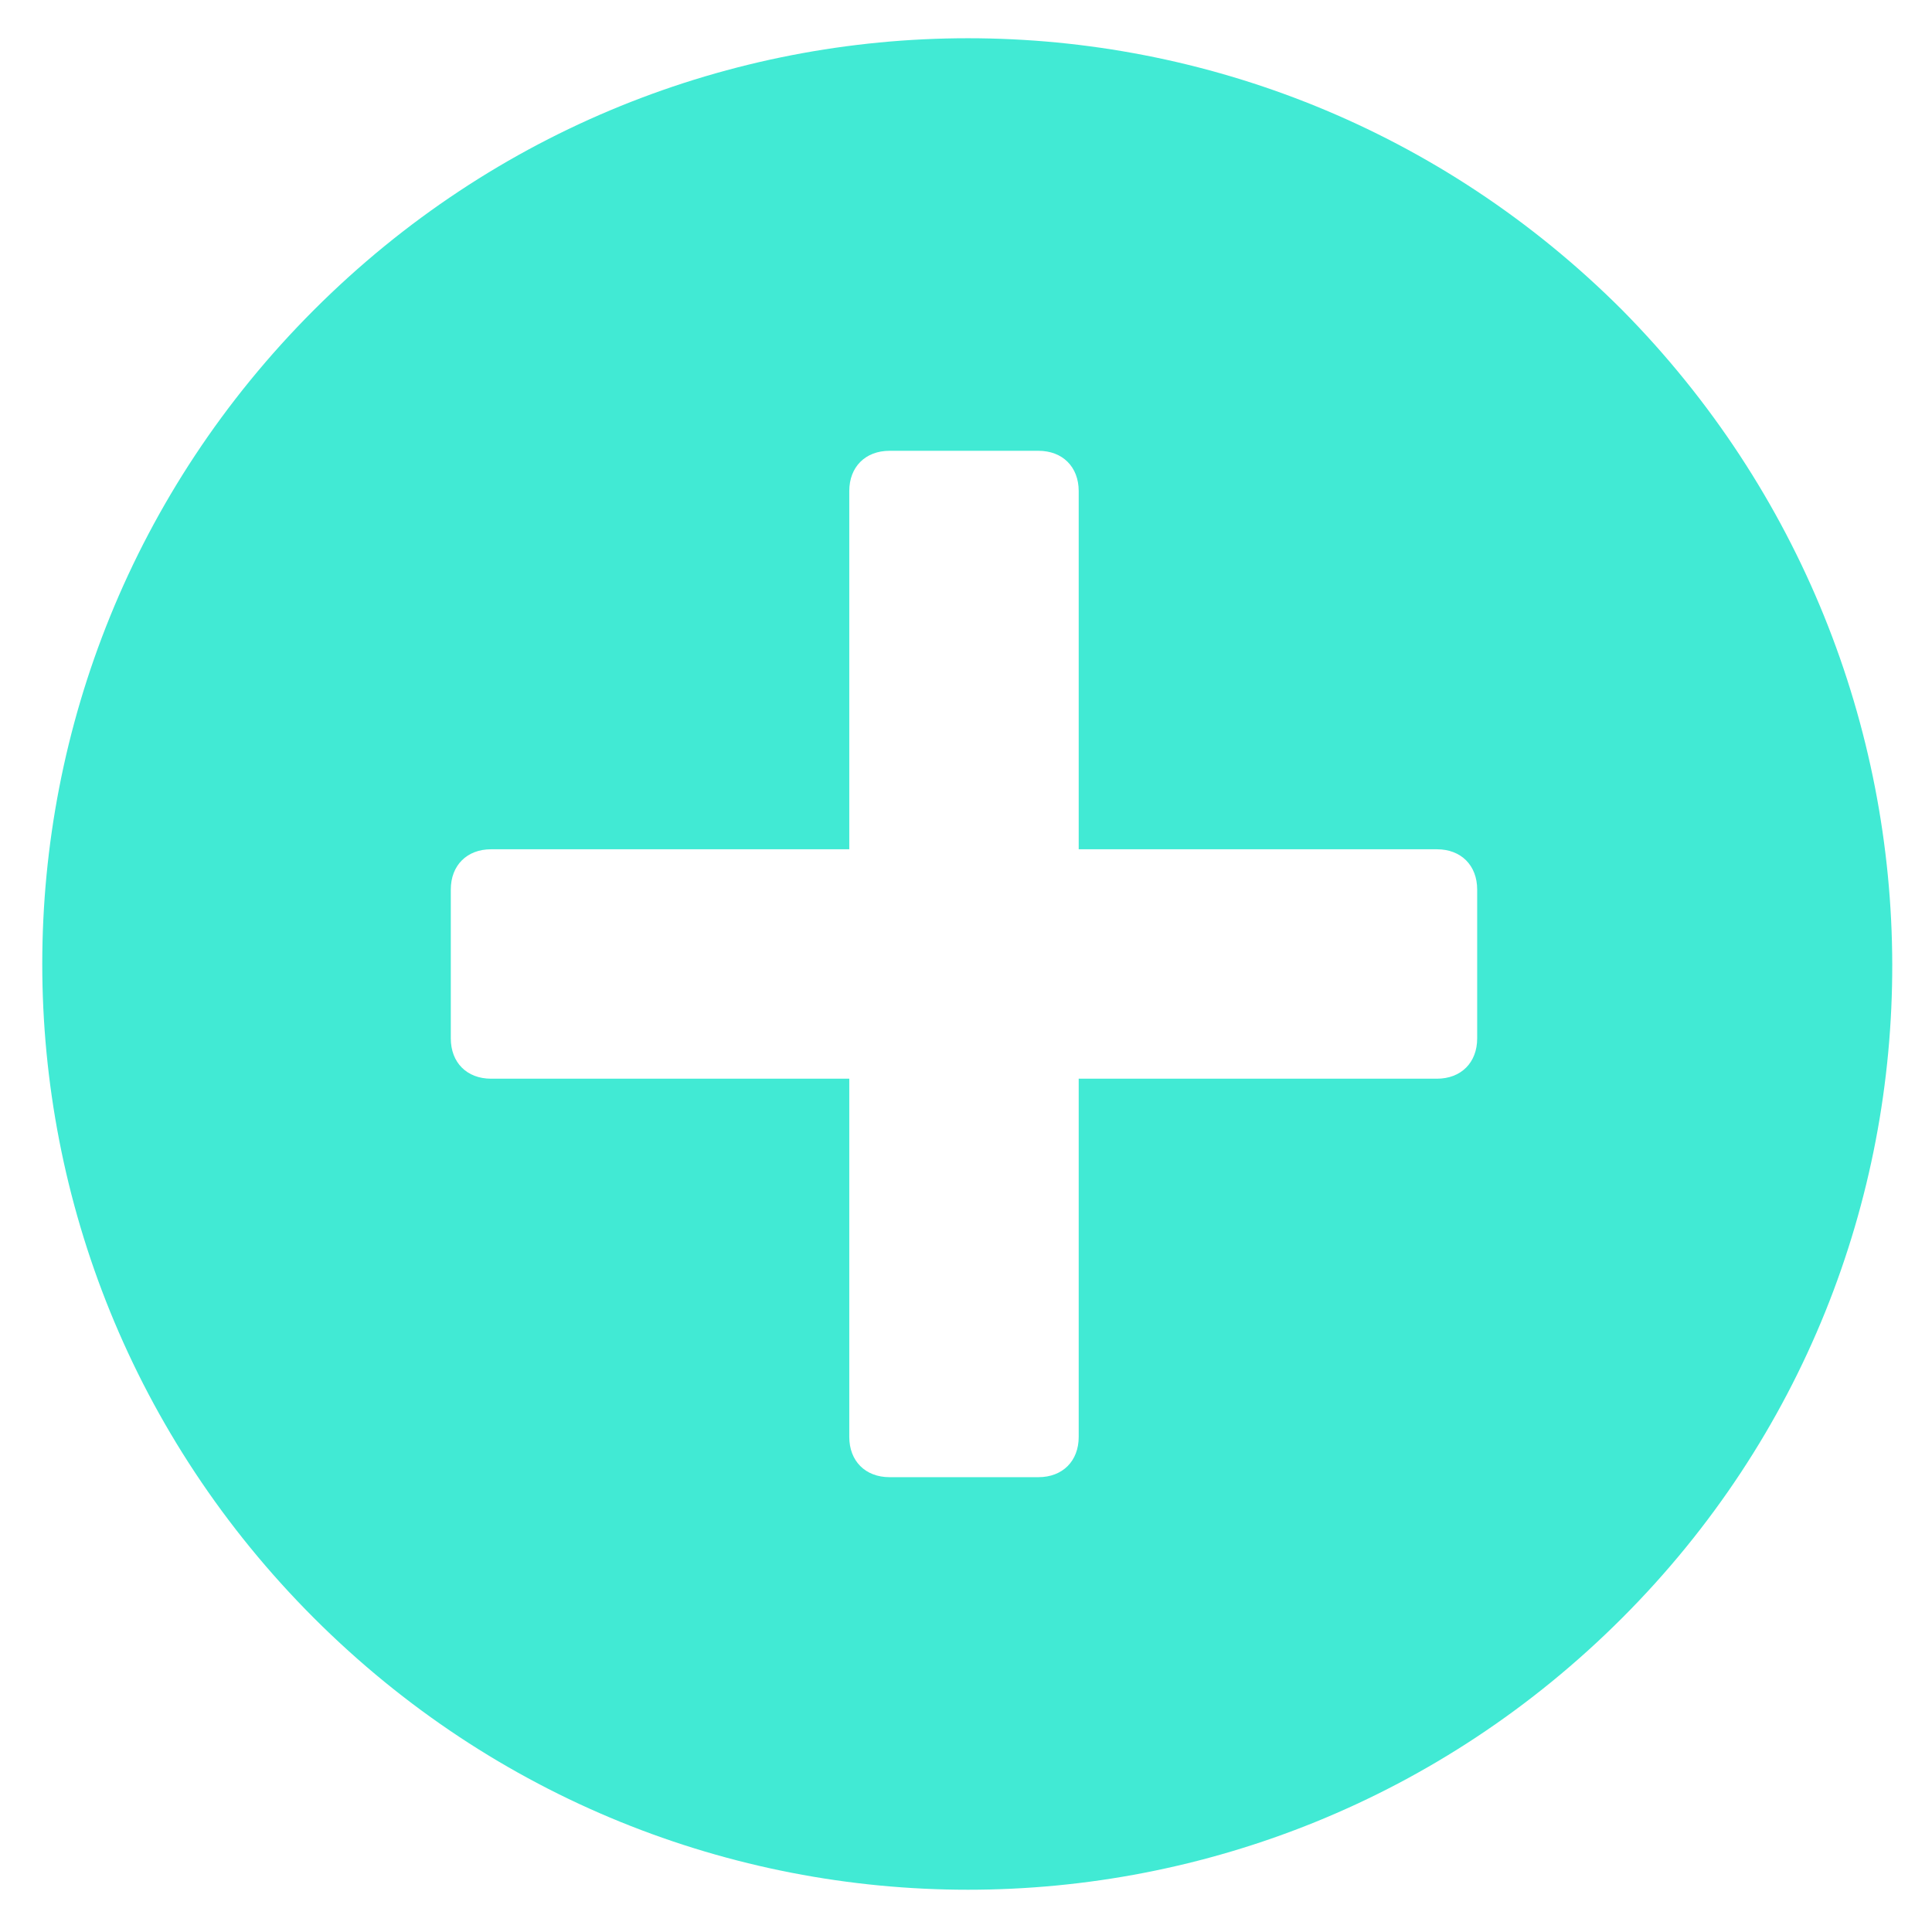<?xml version="1.0" encoding="utf-8"?>
<!-- Generator: Adobe Illustrator 22.1.0, SVG Export Plug-In . SVG Version: 6.00 Build 0)  -->
<svg version="1.1" id="Layer_1" xmlns="http://www.w3.org/2000/svg" xmlns:xlink="http://www.w3.org/1999/xlink" x="0px" y="0px"
	 viewBox="0 0 48 48" style="enable-background:new 0 0 48 48;" xml:space="preserve">
<style type="text/css">
	.st0{fill:#41EAD4;}
</style>
<path class="st0" d="M26.8,35.7c0,0.6-0.4,1-1,1h-3.7c-0.6,0-1-0.4-1-1v-8.9h-8.9c-0.6,0-1-0.4-1-1v-3.7c0-0.6,0.4-1,1-1h8.9l0-8.9
	c0-0.6,0.4-1,1-1l3.7,0c0.6,0,1,0.4,1,1v8.9l8.9,0c0.6,0,1,0.4,1,1v3.7c0,0.6-0.4,1-1,1h-8.9V35.7z M40.3,7.7c-9-9-23.5-9-32.5,0
	s-9,23.5,0,32.5s23.5,9,32.5,0S49.2,16.7,40.3,7.7z"/>
</svg>
